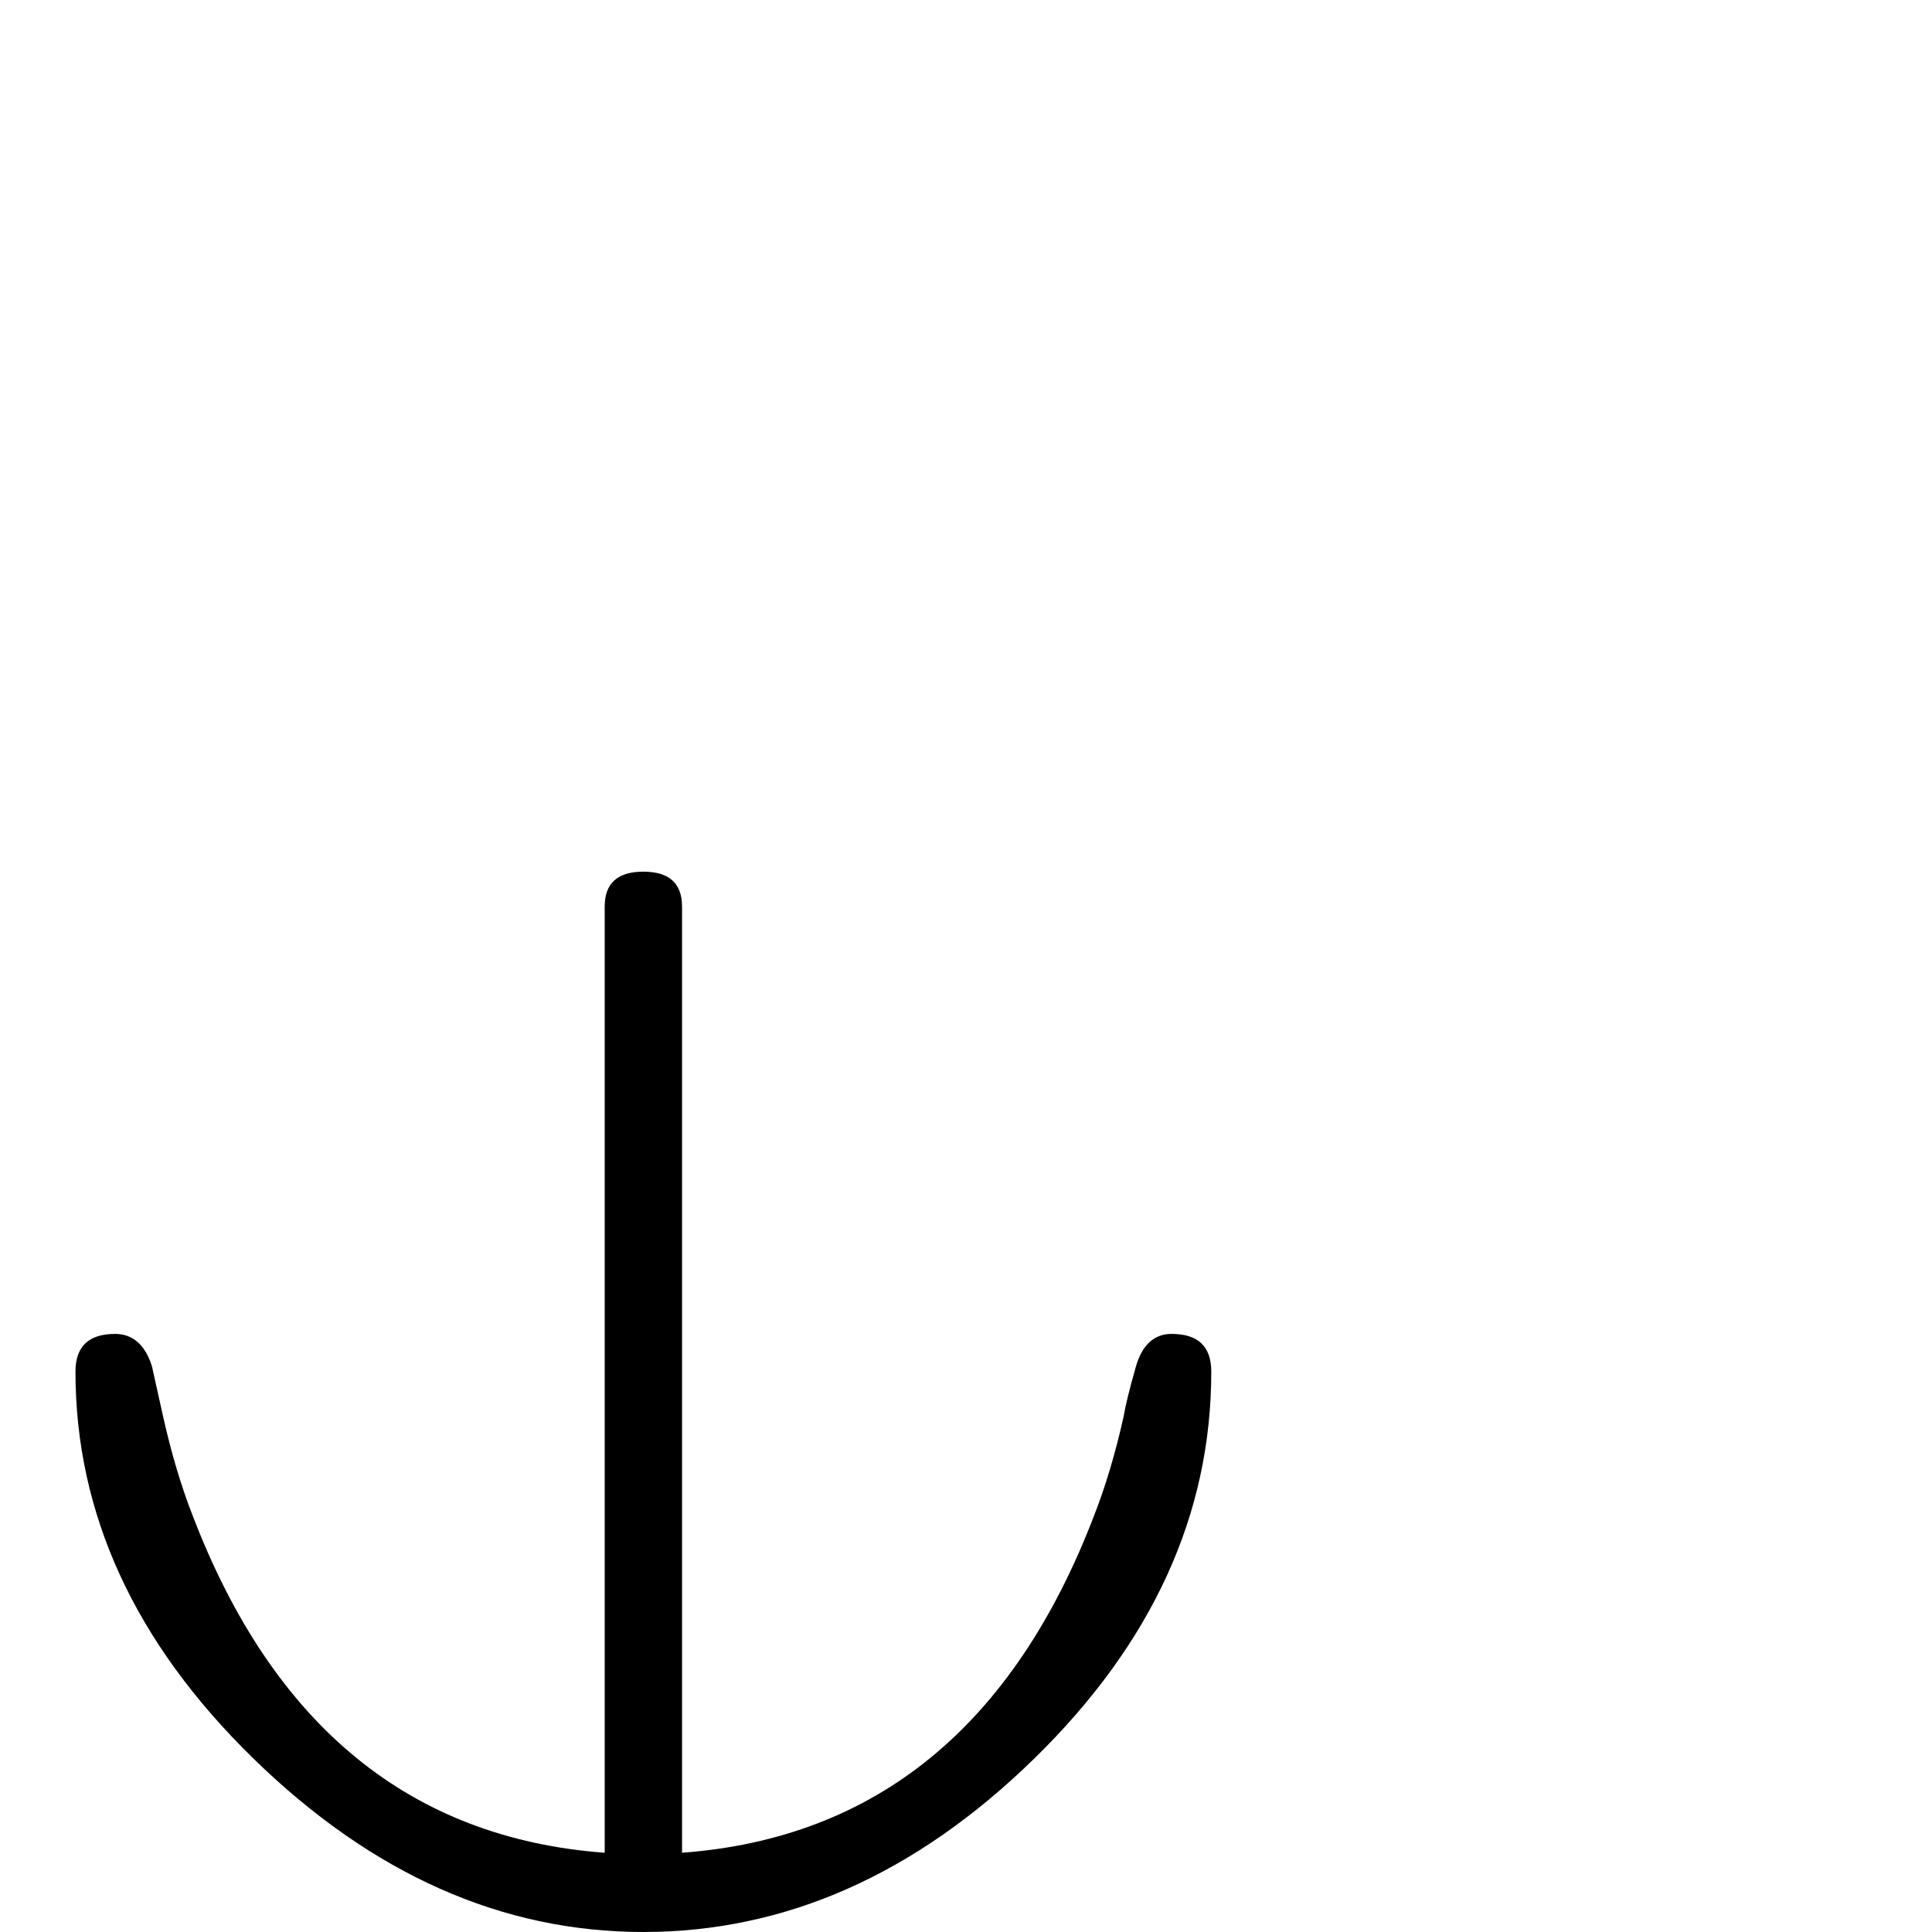 <?xml version="1.0" standalone="no"?>
<!DOCTYPE svg PUBLIC "-//W3C//DTD SVG 1.1//EN" "http://www.w3.org/Graphics/SVG/1.1/DTD/svg11.dtd" >
<svg viewBox="0 -442 2048 2048">
  <g transform="matrix(1 0 0 -1 0 1606)">
   <path fill="currentColor"
d="M1284 594q0 -227 -188 -410.5t-414 -183.5q-225 0 -413.5 184t-188.5 410q0 40 42 40q28 0 39 -34l12 -54q13 -58 31 -104q128 -335 437 -358v1003q0 37 41 37t41 -37v-1003q309 23 437 358q18 46 31 104q3 18 13 53t38 35q42 0 42 -40z" />
  </g>

</svg>
